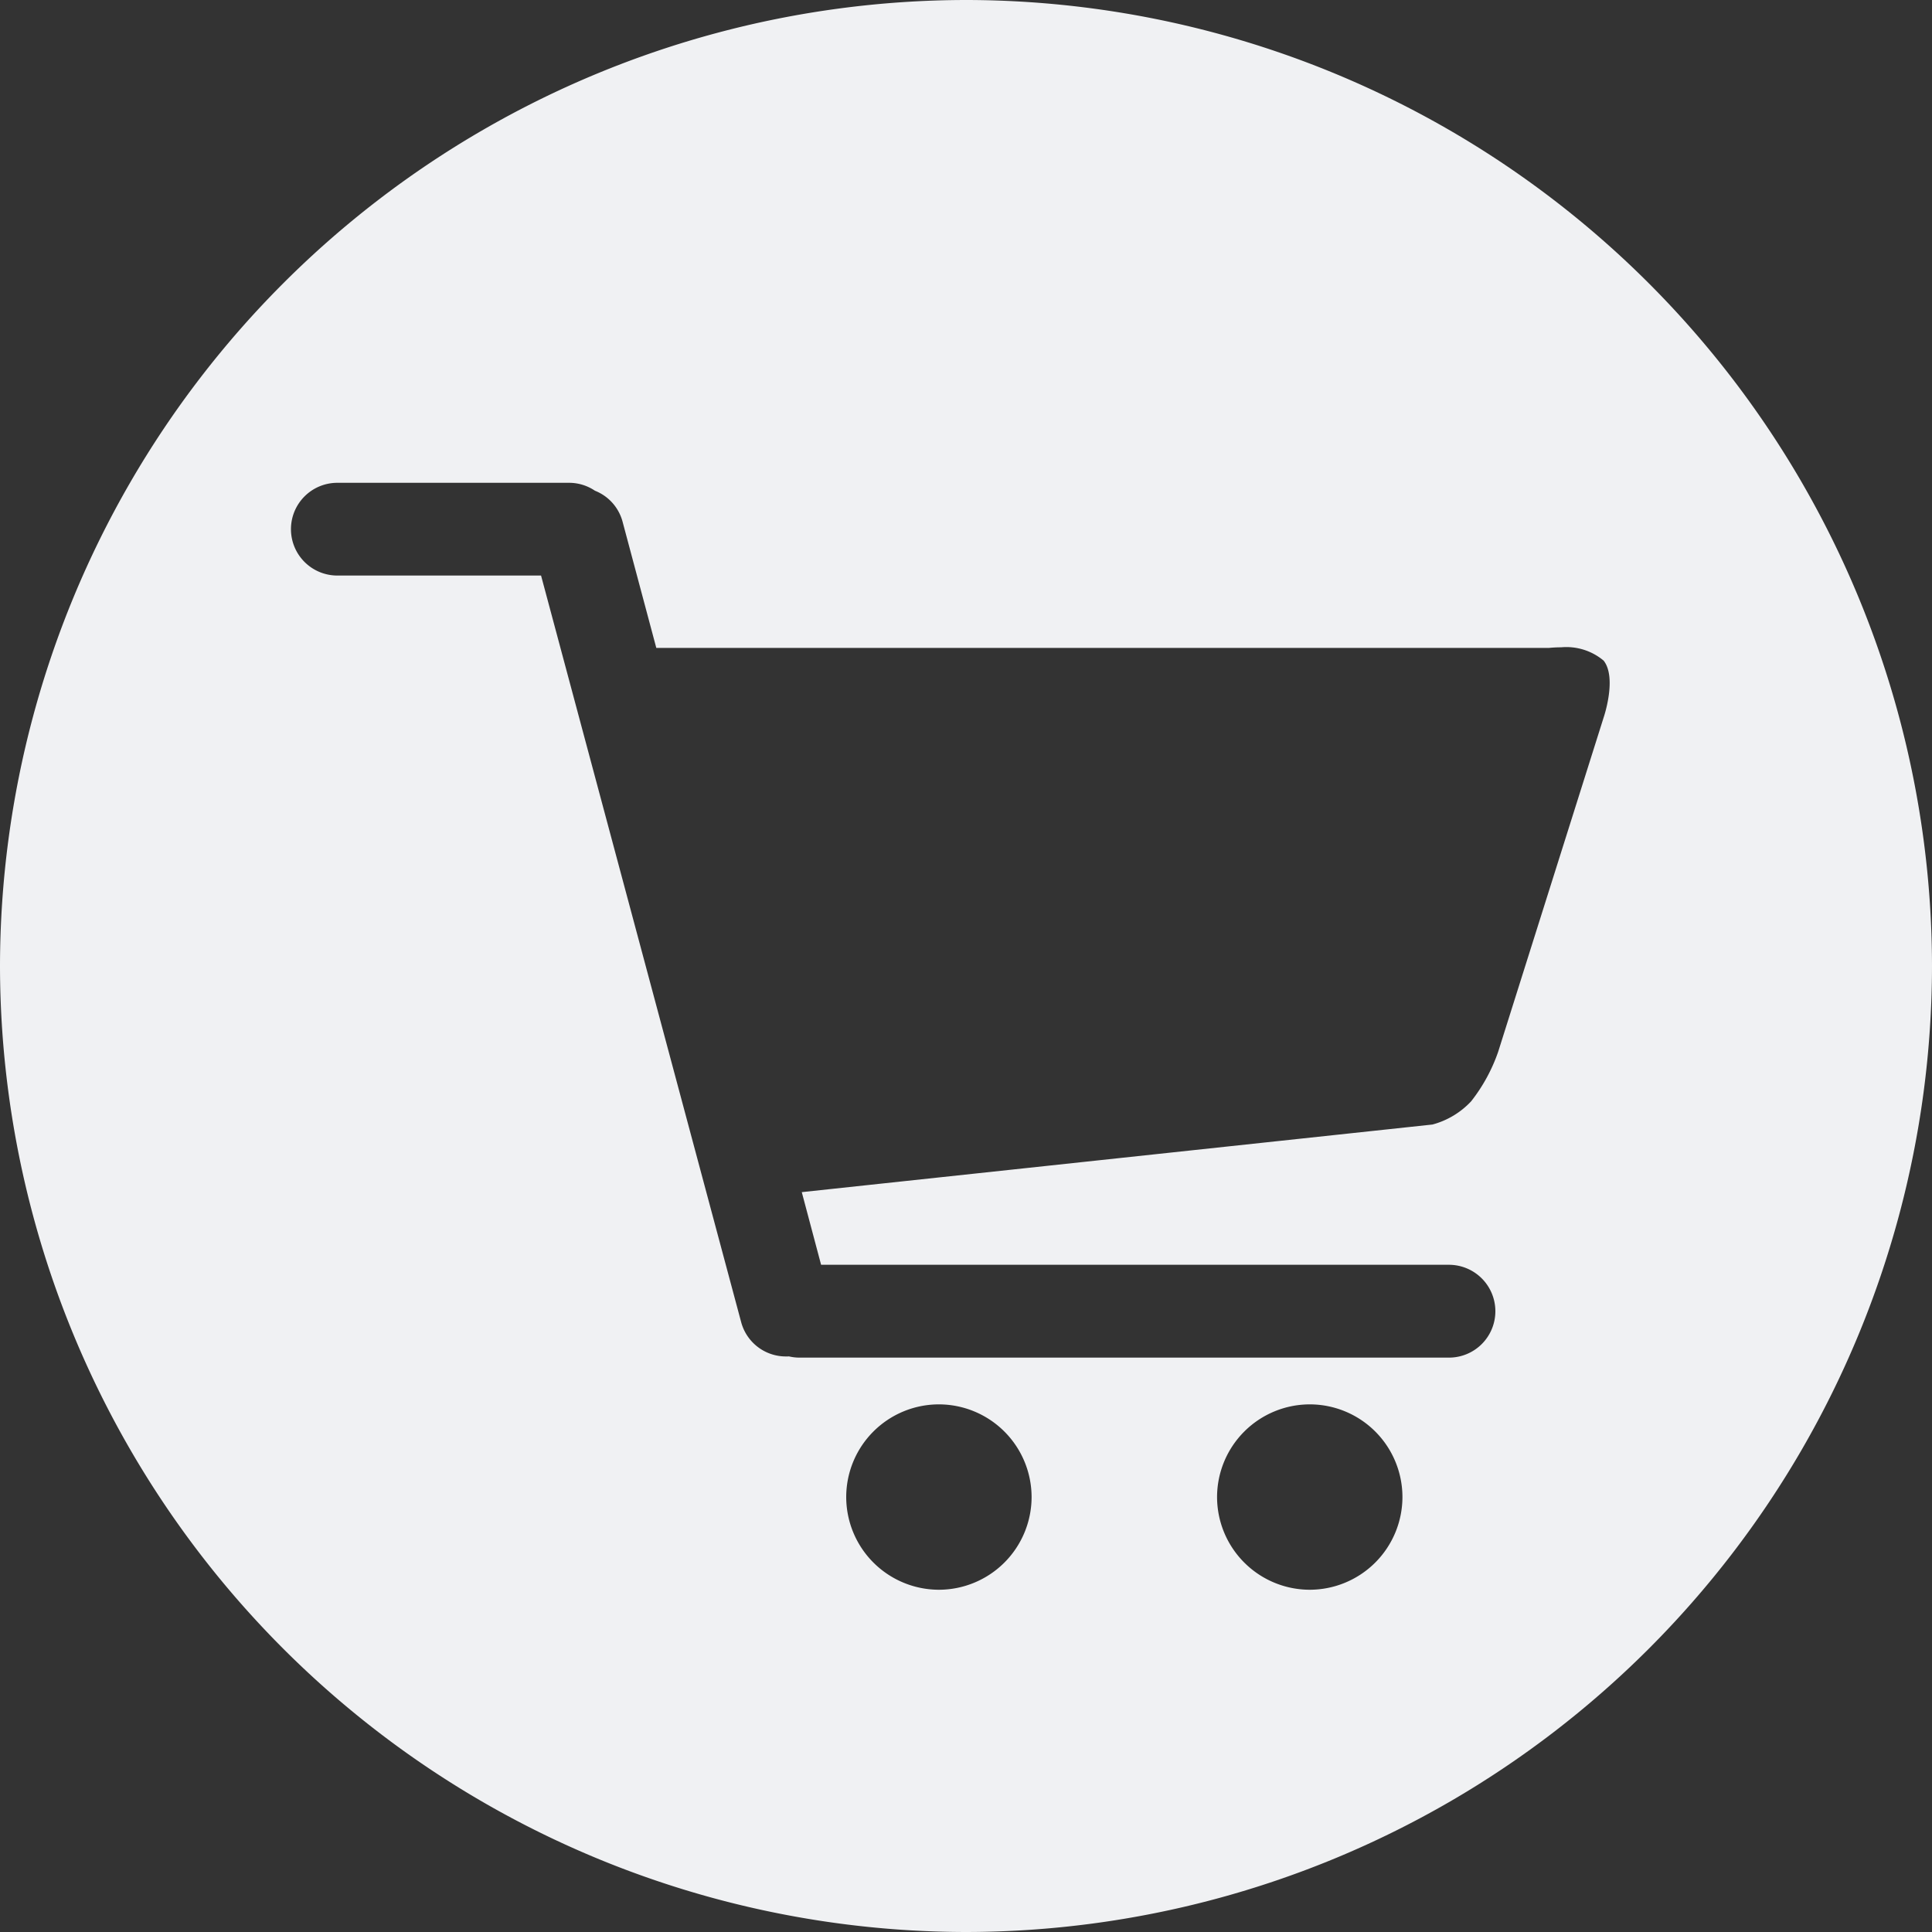 <svg xmlns="http://www.w3.org/2000/svg" xmlns:xlink="http://www.w3.org/1999/xlink" width="20" height="20" viewBox="0 0 20 20">
  <rect x="0" y="0" width="20" height="20" fill="#333333" stroke="none"/>
  <defs>
    <clipPath id="clip-emptyCart">
      <rect width="20" height="20"/>
    </clipPath>
  </defs>
  <g id="emptyCart" clip-path="url(#clip-emptyCart)">
    <path id="Exclusion_8" data-name="Exclusion 8" d="M-247-810a10.012,10.012,0,0,1-10-10,10.012,10.012,0,0,1,10-10,10.011,10.011,0,0,1,10,10A10.011,10.011,0,0,1-247-810Zm3.559-5.462a.961.961,0,0,0-.96.959.961.961,0,0,0,.96.96.961.961,0,0,0,.959-.96A.96.96,0,0,0-243.441-815.462Zm-3.84,0a.96.96,0,0,0-.959.959.961.961,0,0,0,.959.96.961.961,0,0,0,.96-.96A.961.961,0,0,0-247.281-815.462Zm-1.565-.5h0a.477.477,0,0,0,.126.016H-242a.48.48,0,0,0,.48-.48.481.481,0,0,0-.48-.481h-6.5l-.2-.752,6.529-.7a.85.85,0,0,0,.4-.24,1.76,1.76,0,0,0,.28-.513l1.092-3.461s.14-.409,0-.588a.6.6,0,0,0-.441-.138,1.227,1.227,0,0,0-.123.006h-9.243l-.349-1.306a.477.477,0,0,0-.286-.321.478.478,0,0,0-.267-.082h-2.4a.48.48,0,0,0-.48.48.48.48,0,0,0,.48.48h2.109l2.071,7.727a.479.479,0,0,0,.463.357h.031Z" transform="translate(257 830)" fill="#f0f1f3"/>
  </g>
</svg>
